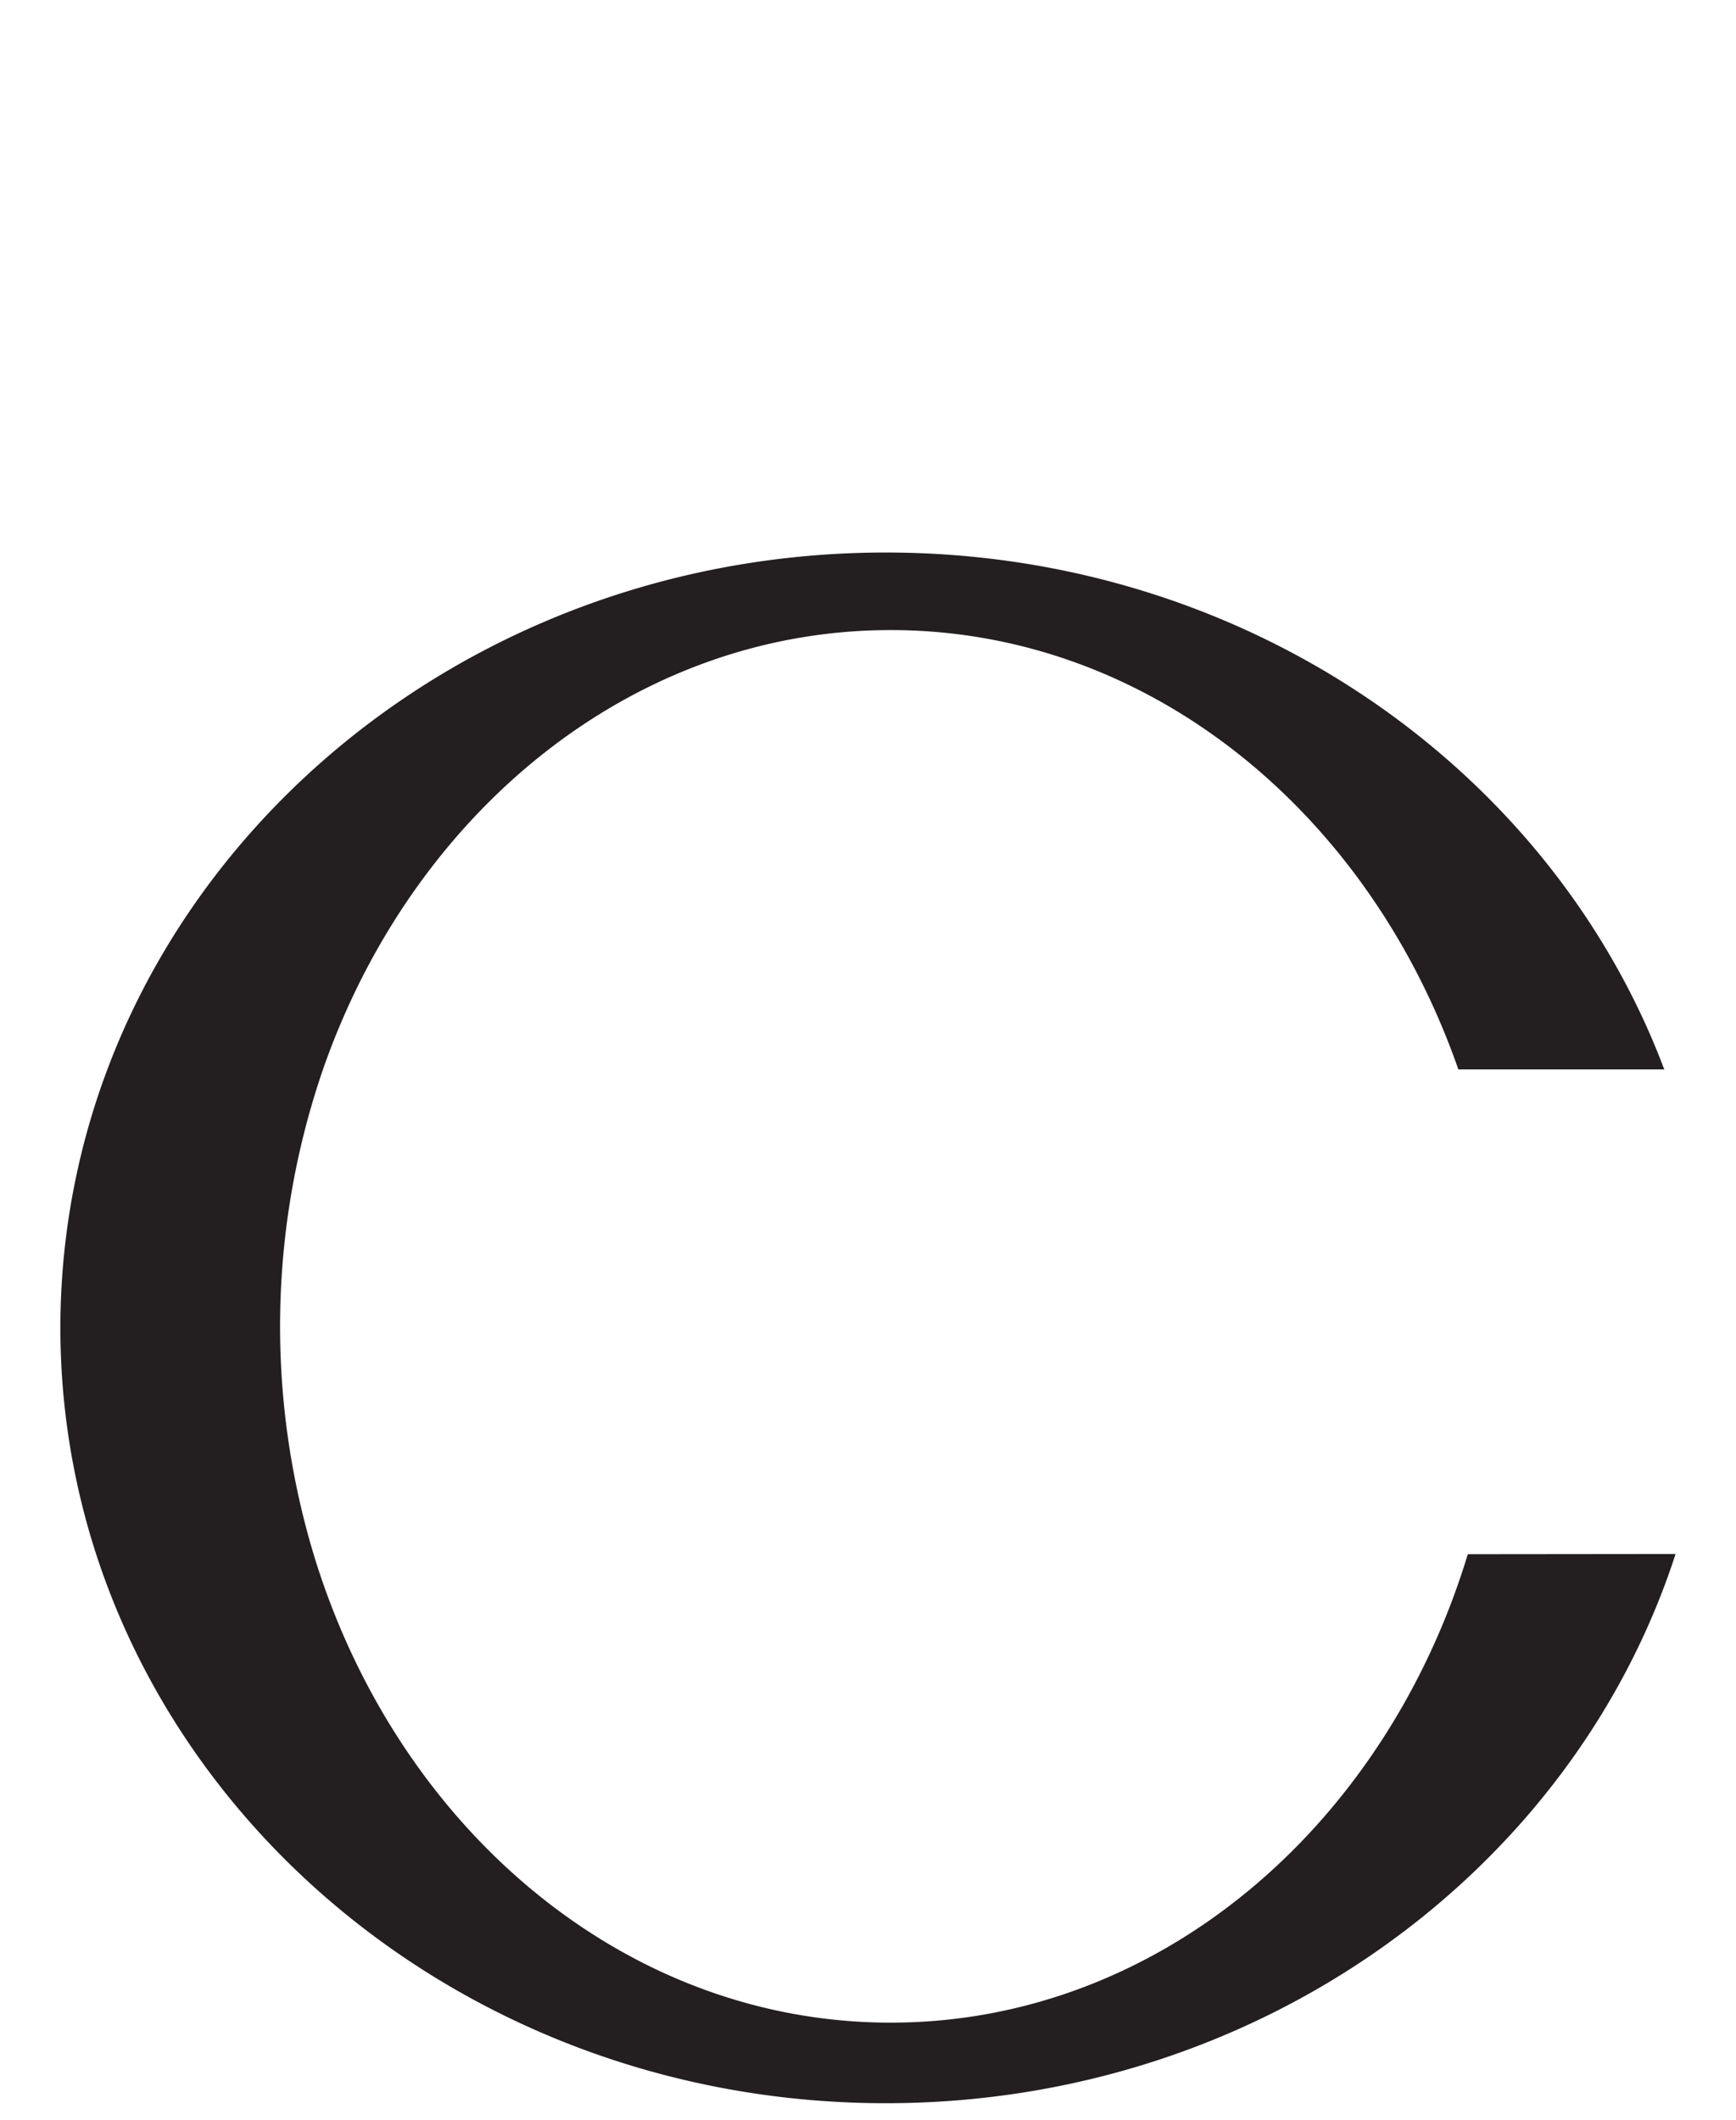 <svg id="Layer_1" data-name="Layer 1" xmlns="http://www.w3.org/2000/svg" viewBox="0 0 409.4 500"><defs><style>.cls-1{fill:#231f20;}</style></defs><title>_c-01</title><path class="cls-1" d="M395.15,366.48C370.85,441.45,296.66,496,208.9,496S47,441.45,22.66,366.48A173.14,173.14,0,0,1,25.32,252.2c26.72-71,98.82-121.9,183.58-121.9s156.86,50.89,183.58,121.9H343.92c-21.14-60.7-73.11-103.61-133.87-103.61S97.31,191.5,76.17,252.2a186.52,186.52,0,0,0-2.23,114.28C93.45,430.78,147,477,210.05,477s116.59-46.17,136.1-110.47Z"/></svg>